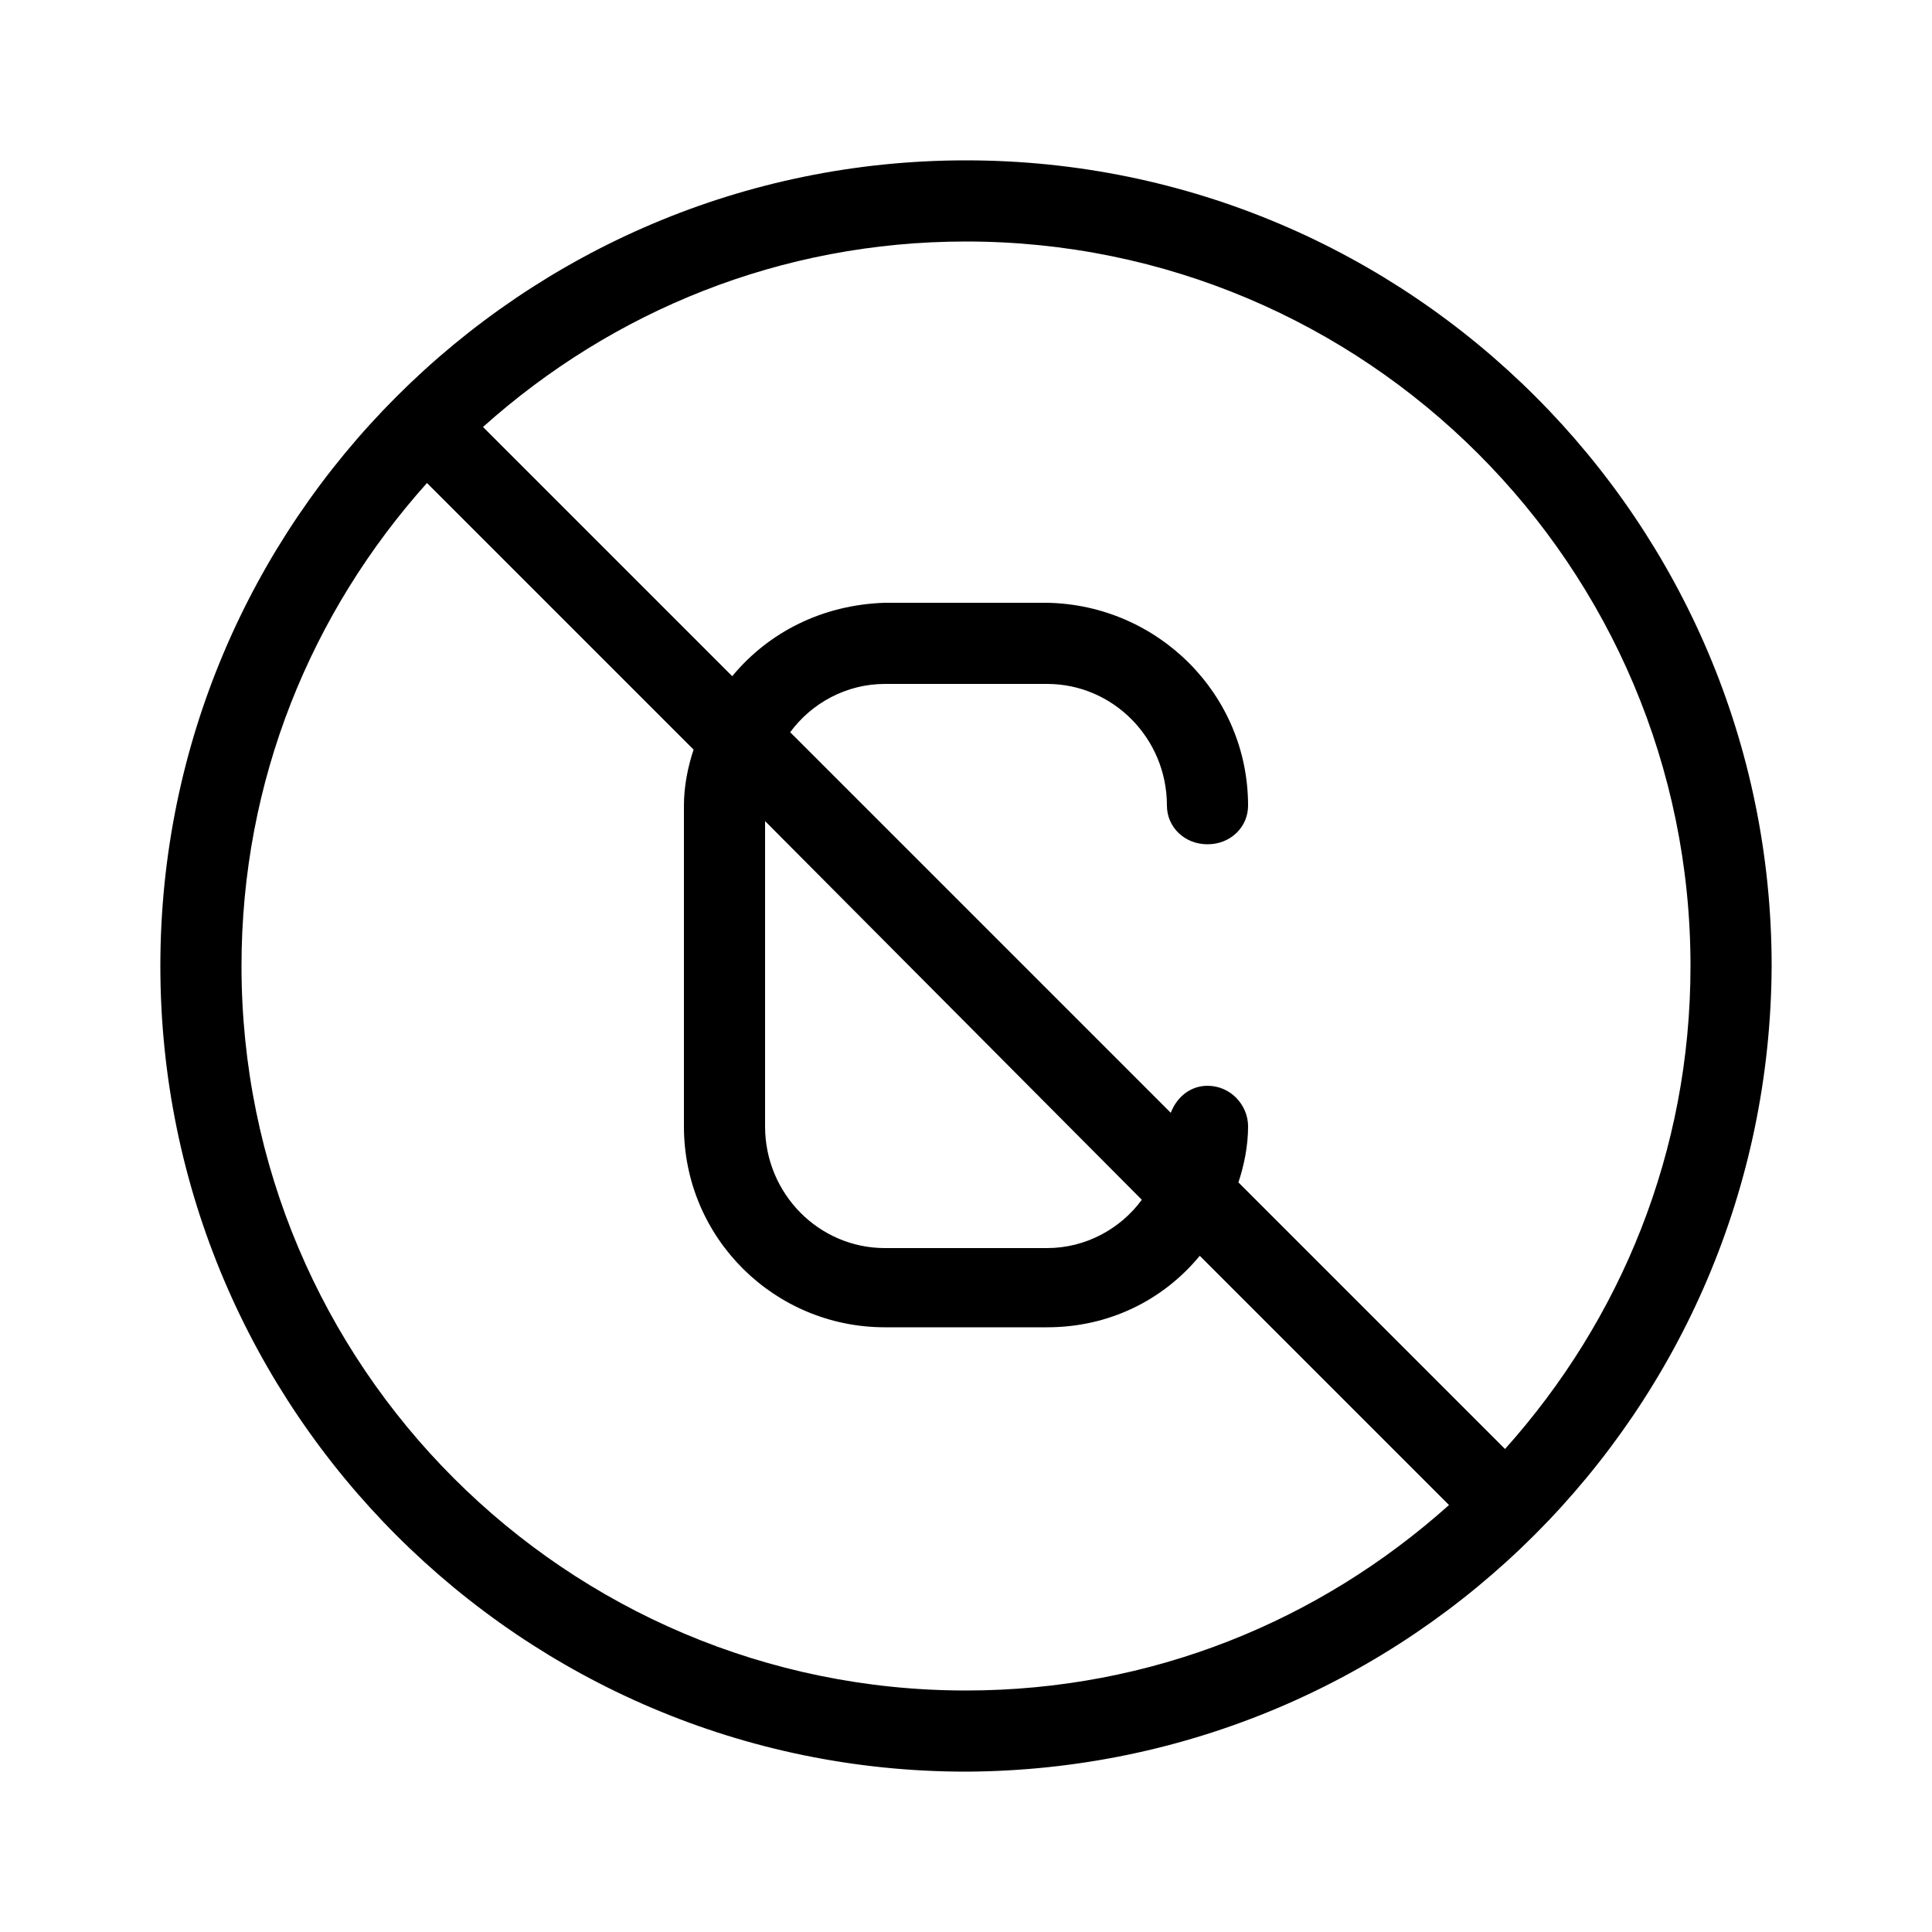 <svg xmlns="http://www.w3.org/2000/svg" width="24" height="24" viewBox="0 0 24 24">
<path d="M12 1.992c-5.52 0-10.008 4.488-10.008 10.008s4.488 10.008 10.008 10.008c5.52-0.024 9.984-4.488 10.008-10.008 0-5.52-4.488-10.008-10.008-10.008zM12 21c-4.968 0-9-4.032-9-9 0-2.304 0.864-4.392 2.304-6l3.312 3.312c-0.072 0.216-0.12 0.456-0.12 0.696v3.984c0 1.392 1.128 2.496 2.496 2.496h2.016c0.768 0 1.44-0.336 1.896-0.888l3.096 3.096c-1.608 1.44-3.696 2.304-6 2.304zM9.504 13.992v-3.792l4.68 4.704c-0.264 0.36-0.696 0.6-1.176 0.6h-2.016c-0.816 0-1.488-0.672-1.488-1.512zM18.696 18l-3.312-3.312c0.072-0.216 0.12-0.456 0.12-0.696 0-0.264-0.216-0.504-0.504-0.504-0.216 0-0.384 0.144-0.456 0.336l-4.728-4.728c0.264-0.36 0.696-0.6 1.176-0.6h2.016c0.816 0 1.488 0.672 1.488 1.512 0 0.264 0.216 0.48 0.504 0.48s0.504-0.216 0.504-0.48c0-1.392-1.128-2.496-2.496-2.52h-2.016c-0.768 0.024-1.44 0.36-1.896 0.912l-3.096-3.096c1.608-1.44 3.696-2.304 6-2.304 4.968 0 9 4.032 9 9 0 2.304-0.864 4.392-2.304 6z"></path>
</svg>
